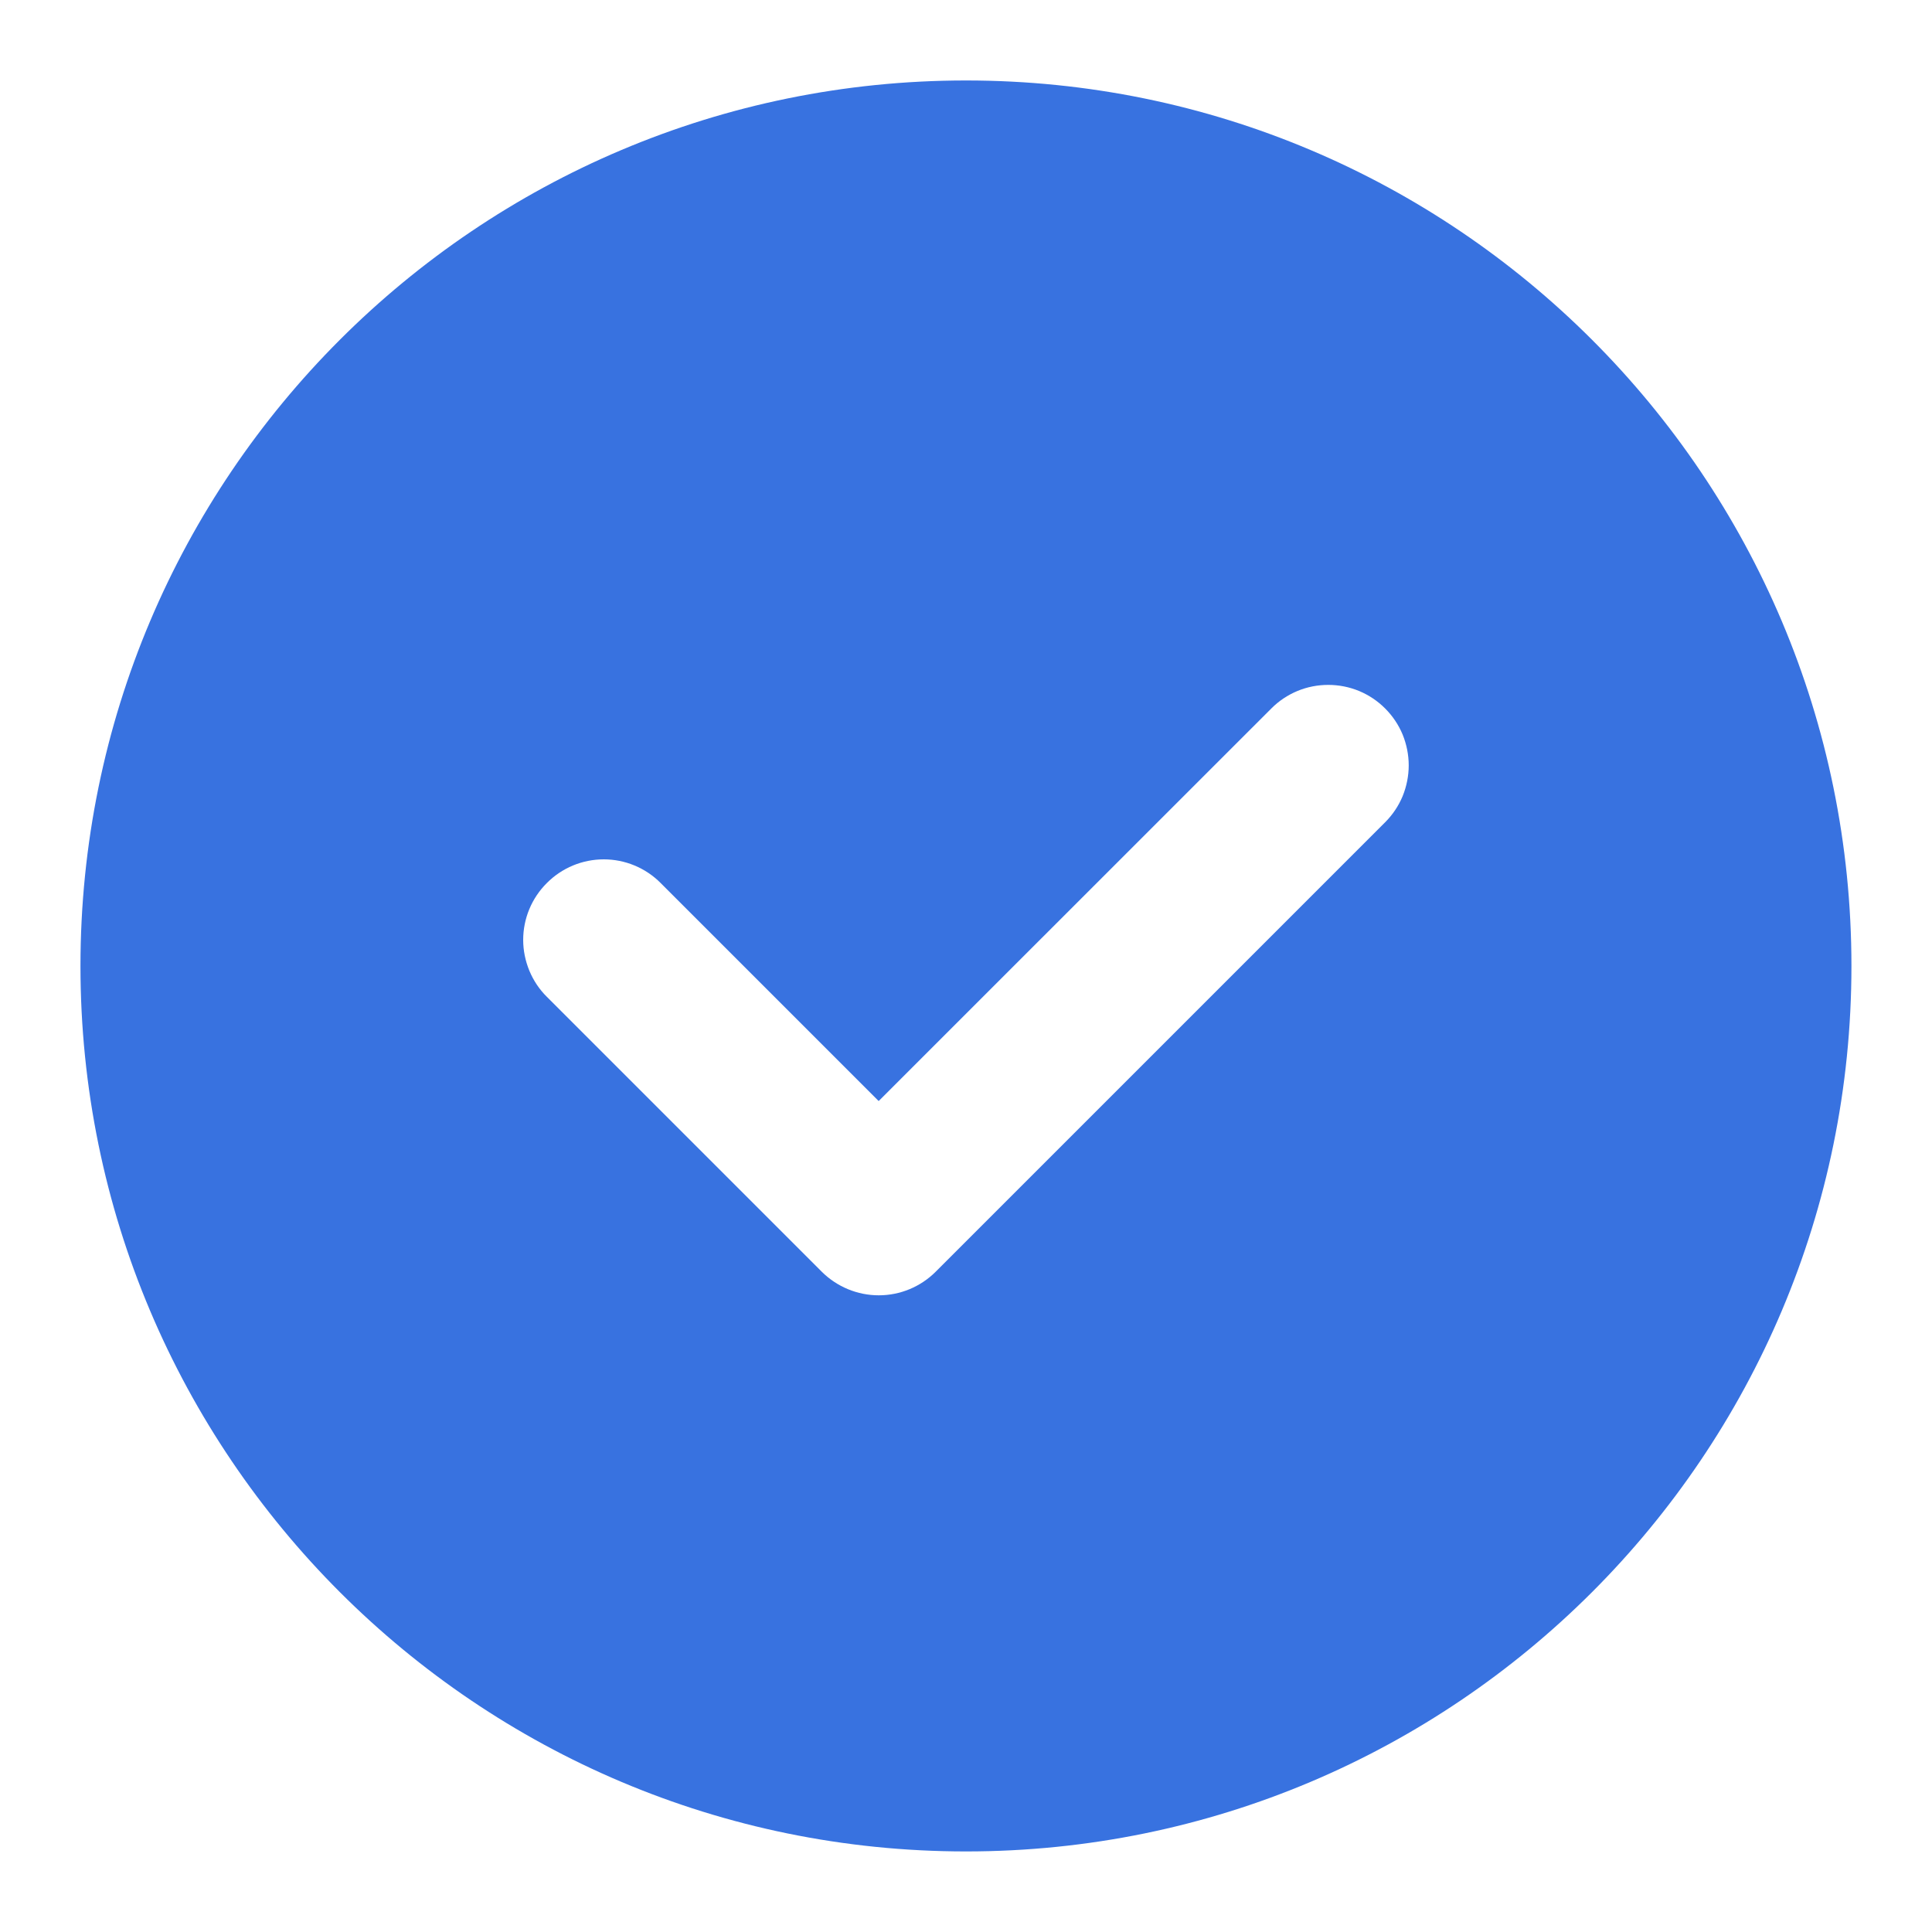 <svg width="20" height="20" viewBox="0 0 20 20" fill="none" xmlns="http://www.w3.org/2000/svg">
<path fill-rule="evenodd" clip-rule="evenodd" d="M14.339 8.512L9.686 13.165C9.53 13.321 9.318 13.409 9.097 13.409C8.876 13.409 8.664 13.321 8.507 13.165L5.661 10.319C5.583 10.242 5.522 10.15 5.48 10.049C5.438 9.947 5.416 9.839 5.416 9.73C5.416 9.509 5.504 9.297 5.661 9.141C5.817 8.984 6.029 8.896 6.25 8.896C6.471 8.896 6.683 8.984 6.839 9.141L9.096 11.398L13.161 7.334C13.238 7.256 13.33 7.195 13.431 7.153C13.532 7.111 13.64 7.09 13.75 7.09C13.859 7.09 13.967 7.111 14.069 7.153C14.17 7.195 14.261 7.256 14.339 7.334C14.416 7.411 14.478 7.503 14.52 7.604C14.561 7.705 14.583 7.814 14.583 7.923C14.583 8.032 14.561 8.141 14.52 8.242C14.478 8.343 14.416 8.435 14.339 8.512ZM10 0.833C4.937 0.833 0.833 4.937 0.833 10C0.833 15.062 4.937 19.166 10 19.166C15.062 19.166 19.166 15.062 19.166 10C19.166 4.937 15.062 0.833 10 0.833Z" fill="#3872E0"/>
</svg>
